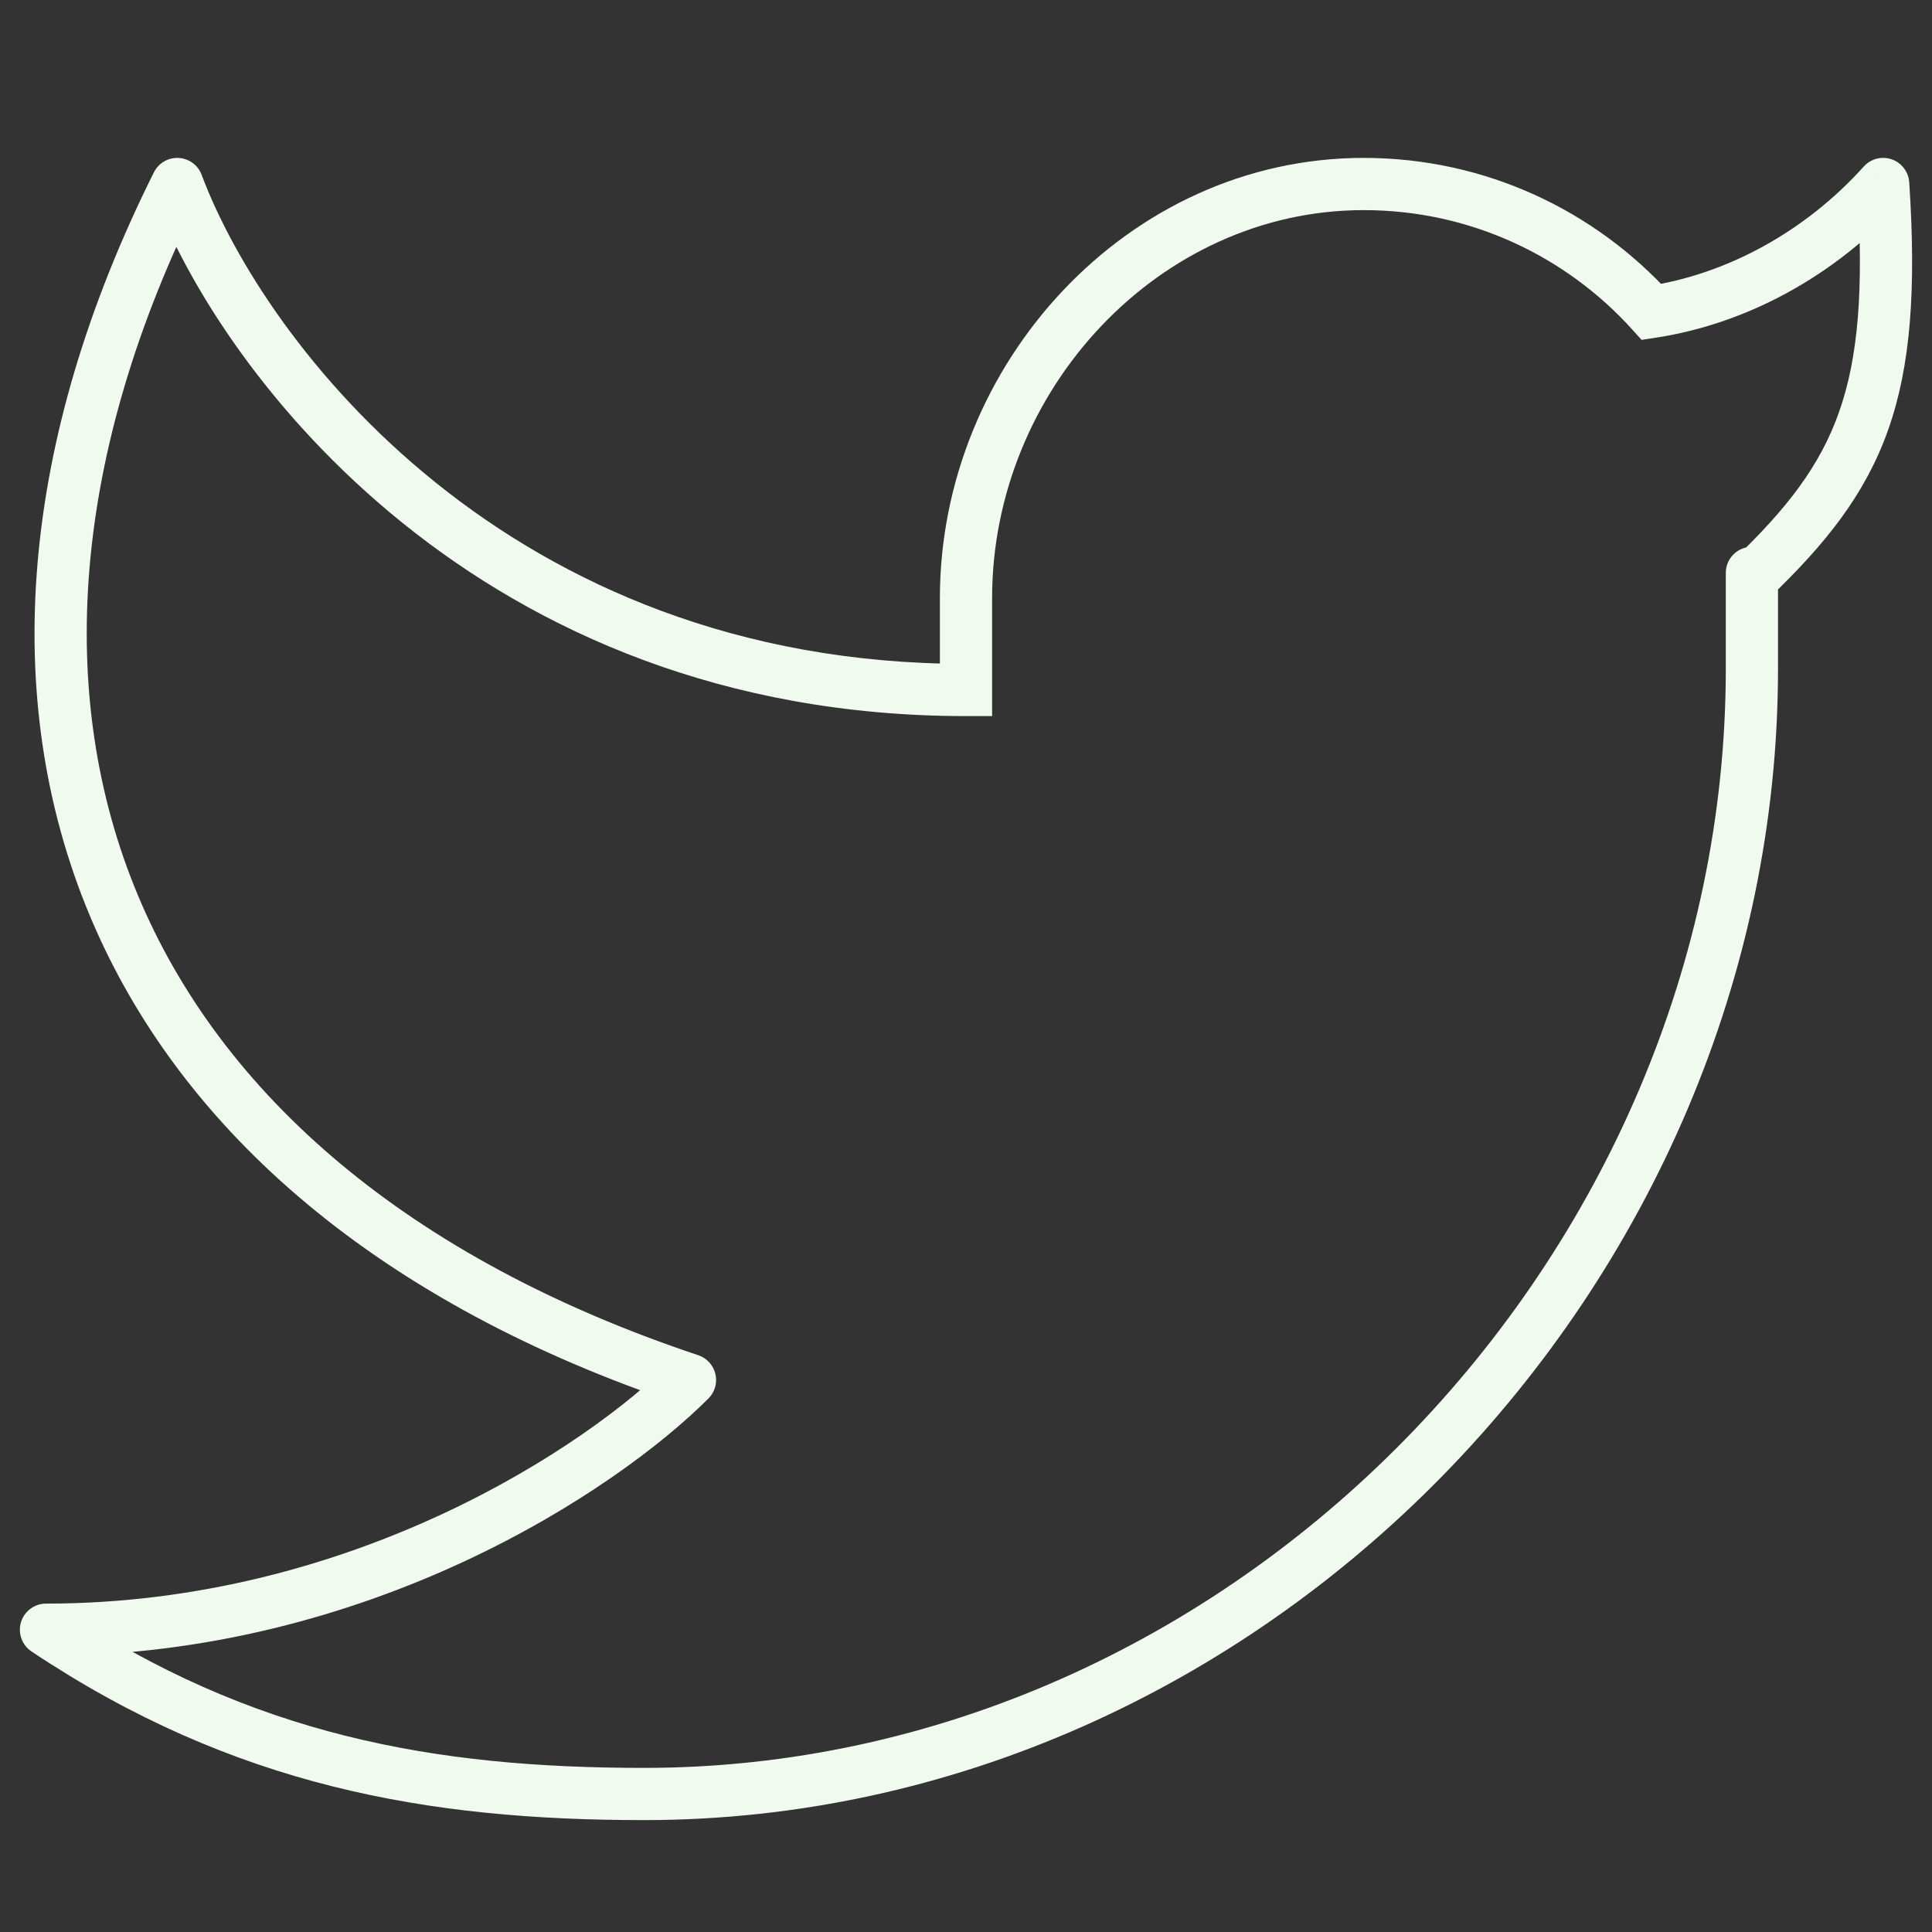 <svg width="37" height="37" viewBox="0 0 37 37" fill="none" xmlns="http://www.w3.org/2000/svg">
<rect x="0" y="0" width="37" height="37" fill="#333333" stroke="none"/>
<path d="M36.065 3.524L36.564 3.491C36.55 3.29 36.418 3.117 36.228 3.051C36.038 2.986 35.827 3.04 35.693 3.19L36.065 3.524ZM34.051 10.972C34.051 10.695 33.828 10.472 33.551 10.472C33.275 10.472 33.051 10.695 33.051 10.972H34.051ZM18.5 13.214V13.714H19V13.214H18.5ZM3.394 3.524L3.862 3.349C3.793 3.162 3.619 3.035 3.42 3.025C3.222 3.014 3.036 3.123 2.947 3.301L3.394 3.524ZM13.214 26.429L13.568 26.782C13.691 26.659 13.741 26.482 13.701 26.314C13.661 26.145 13.537 26.009 13.373 25.954L13.214 26.429ZM0.881 31.211V30.711C0.661 30.711 0.466 30.855 0.402 31.066C0.339 31.277 0.42 31.505 0.603 31.627L0.881 31.211ZM31.629 5.974L31.258 6.309L31.438 6.509L31.704 6.468L31.629 5.974ZM35.566 3.557C35.698 5.553 35.585 6.863 35.216 7.902C34.851 8.93 34.219 9.743 33.206 10.714L33.898 11.436C34.961 10.417 35.719 9.475 36.159 8.236C36.594 7.007 36.699 5.537 36.564 3.491L35.566 3.557ZM34.051 12.805V11.075H33.051V12.805H34.051ZM34.051 11.075V10.972H33.051V11.075H34.051ZM18 11.453V13.214H19V11.453H18ZM26.116 3.024C21.593 3.024 18 6.975 18 11.453H19C19 7.475 22.196 4.024 26.116 4.024V3.024ZM33.051 12.805C33.051 24.094 23.585 33.857 12.333 33.857V34.857C24.157 34.857 34.051 24.627 34.051 12.805H33.051ZM2.926 3.699C4.234 7.193 9.189 13.714 18.5 13.714V12.714C9.716 12.714 5.067 6.566 3.862 3.349L2.926 3.699ZM2.947 3.301C0.387 8.429 -0.022 13.366 1.717 17.529C3.457 21.692 7.304 24.983 13.056 26.903L13.373 25.954C7.816 24.099 4.24 20.972 2.64 17.143C1.04 13.315 1.375 8.687 3.841 3.747L2.947 3.301ZM12.861 26.075C11.256 27.682 6.751 30.711 0.881 30.711V31.711C7.074 31.711 11.822 28.531 13.568 26.782L12.861 26.075ZM32 5.639C30.548 4.034 28.449 3.024 26.116 3.024V4.024C28.155 4.024 29.988 4.905 31.258 6.309L32 5.639ZM31.704 6.468C33.438 6.206 35.148 5.29 36.436 3.858L35.693 3.19C34.553 4.456 33.05 5.253 31.554 5.48L31.704 6.468ZM0.603 31.627C4.481 34.216 8.21 34.857 12.333 34.857V33.857C8.334 33.857 4.82 33.24 1.159 30.795L0.603 31.627Z" fill="#F1FAEE"/>
</svg>
